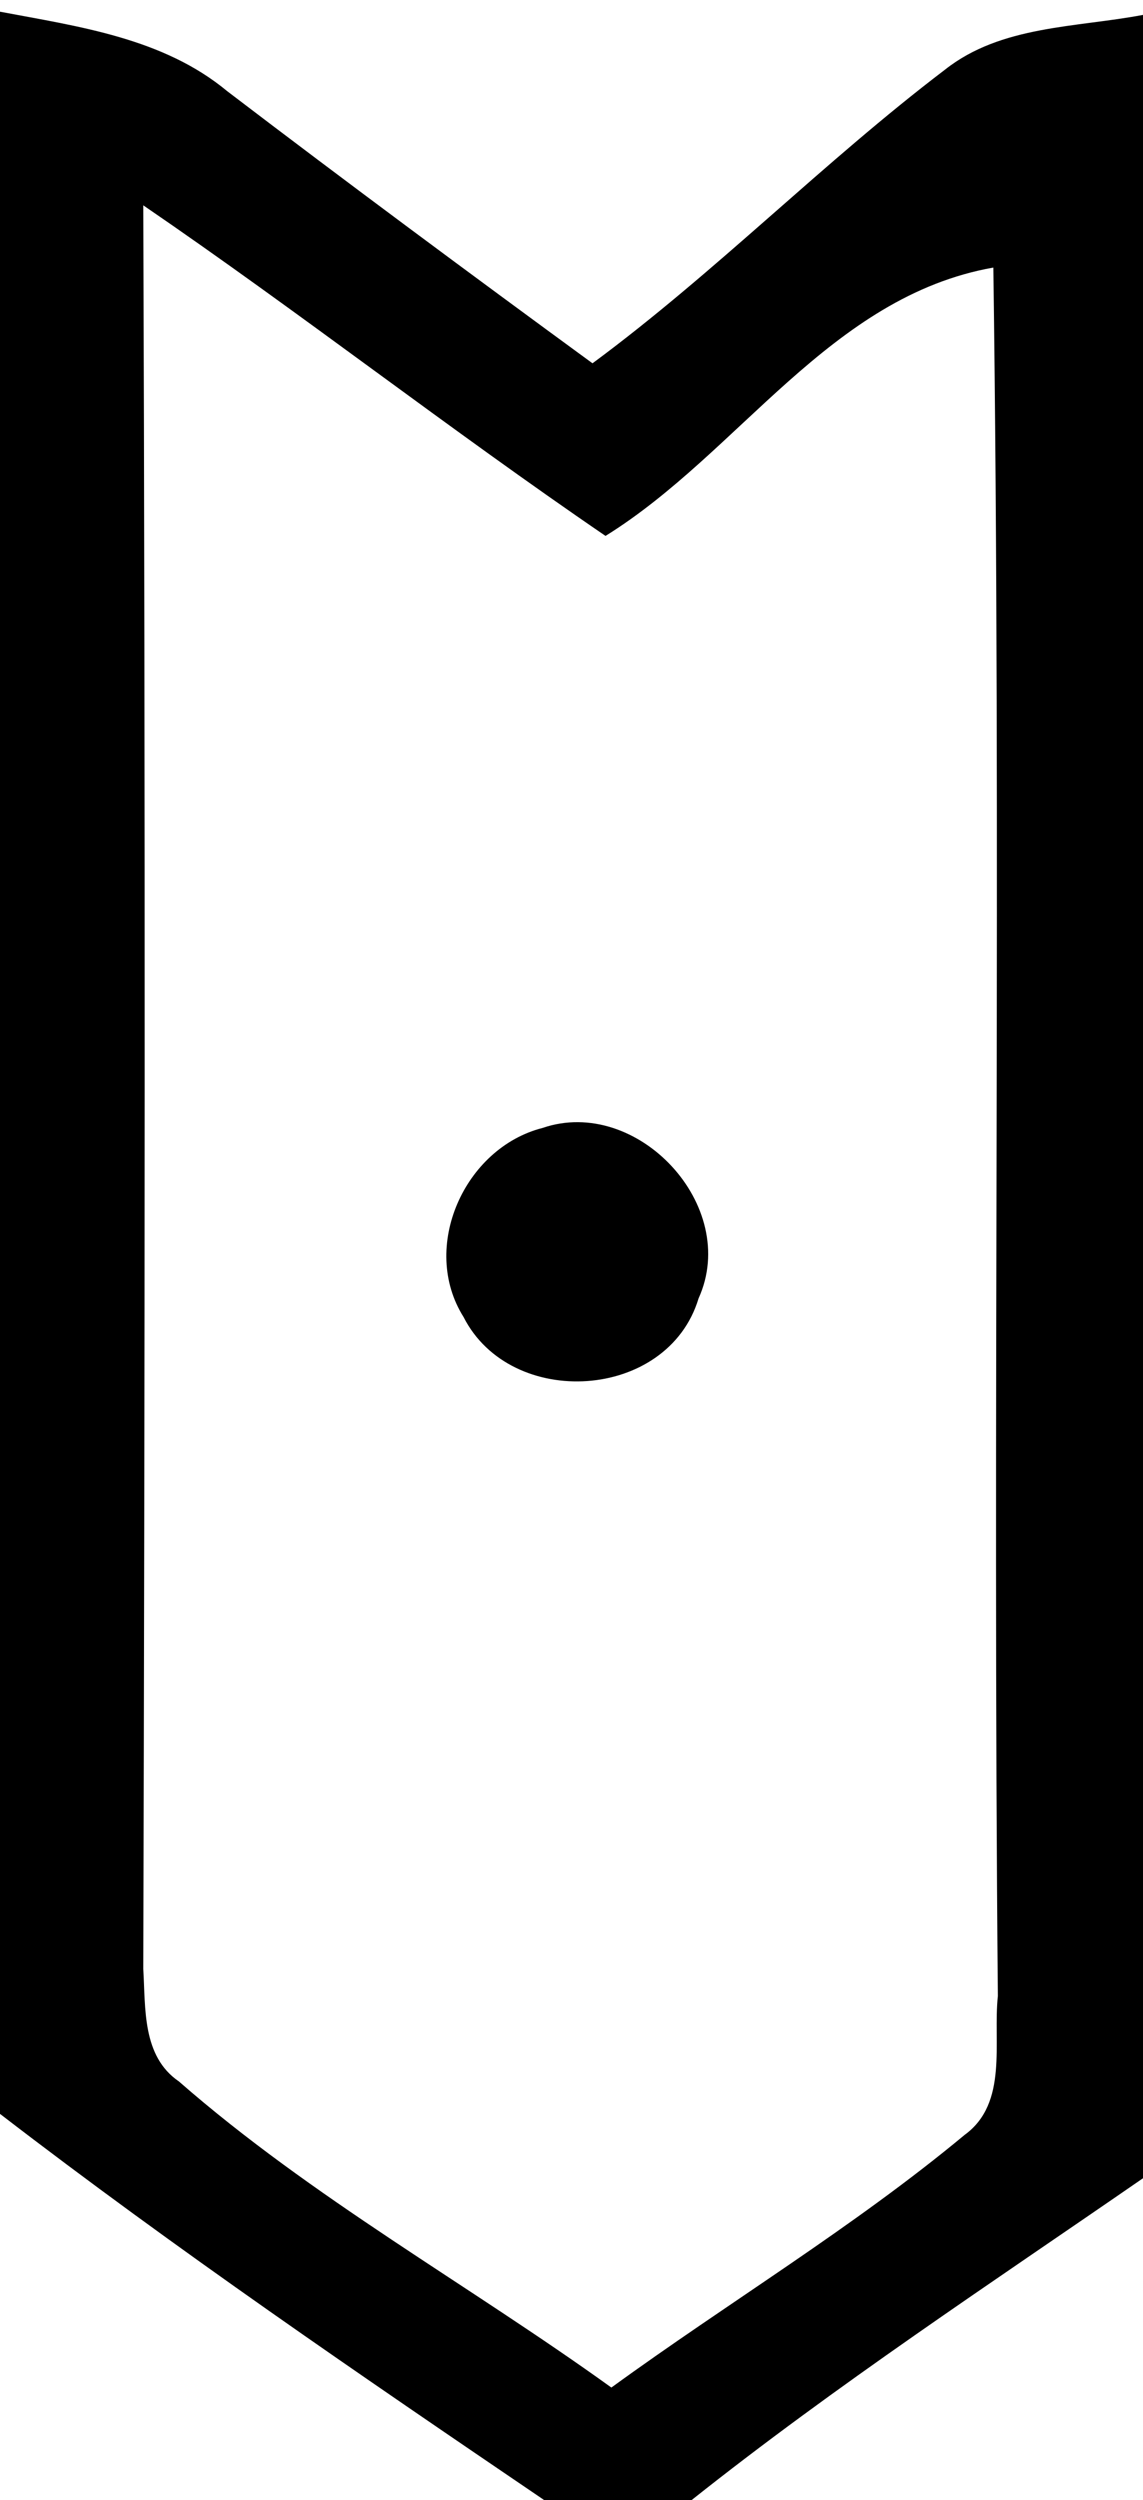 <?xml version="1.0" encoding="UTF-8" ?>
<!DOCTYPE svg PUBLIC "-//W3C//DTD SVG 1.1//EN" "http://www.w3.org/Graphics/SVG/1.1/DTD/svg11.dtd">
<svg width="43pt" height="94pt" viewBox="0 0 43 94" version="1.1" xmlns="http://www.w3.org/2000/svg">
<g id="#ffffffff">
</g>
<g id="#000000ff">
<path fill="#000000" opacity="1.00" d=" M 0.00 0.44 C 2.97 1.00 6.14 1.43 8.55 3.43 C 13.09 6.89 17.68 10.29 22.29 13.66 C 26.92 10.24 30.97 6.10 35.55 2.62 C 37.66 0.95 40.48 1.04 43.00 0.56 L 43.00 81.90 C 37.28 85.85 31.47 89.67 26.02 94.00 L 20.47 94.00 C 13.55 89.30 6.63 84.58 0.00 79.48 L 0.00 0.44 M 5.39 7.72 C 5.47 29.82 5.45 51.93 5.39 74.03 C 5.48 75.51 5.34 77.31 6.73 78.26 C 11.74 82.64 17.61 85.89 23.00 89.77 C 27.40 86.57 32.10 83.75 36.29 80.27 C 37.94 79.07 37.35 76.79 37.54 75.05 C 37.34 53.39 37.67 31.72 37.37 10.06 C 31.22 11.15 27.81 17.03 22.78 20.15 C 16.89 16.13 11.27 11.74 5.39 7.72 Z" />
<path fill="#000000" opacity="1.00" d=" M 20.41 42.41 C 23.97 41.19 27.86 45.34 26.28 48.82 C 25.12 52.67 19.22 53.02 17.44 49.52 C 15.79 46.90 17.47 43.16 20.41 42.41 Z" />
</g>
</svg>
